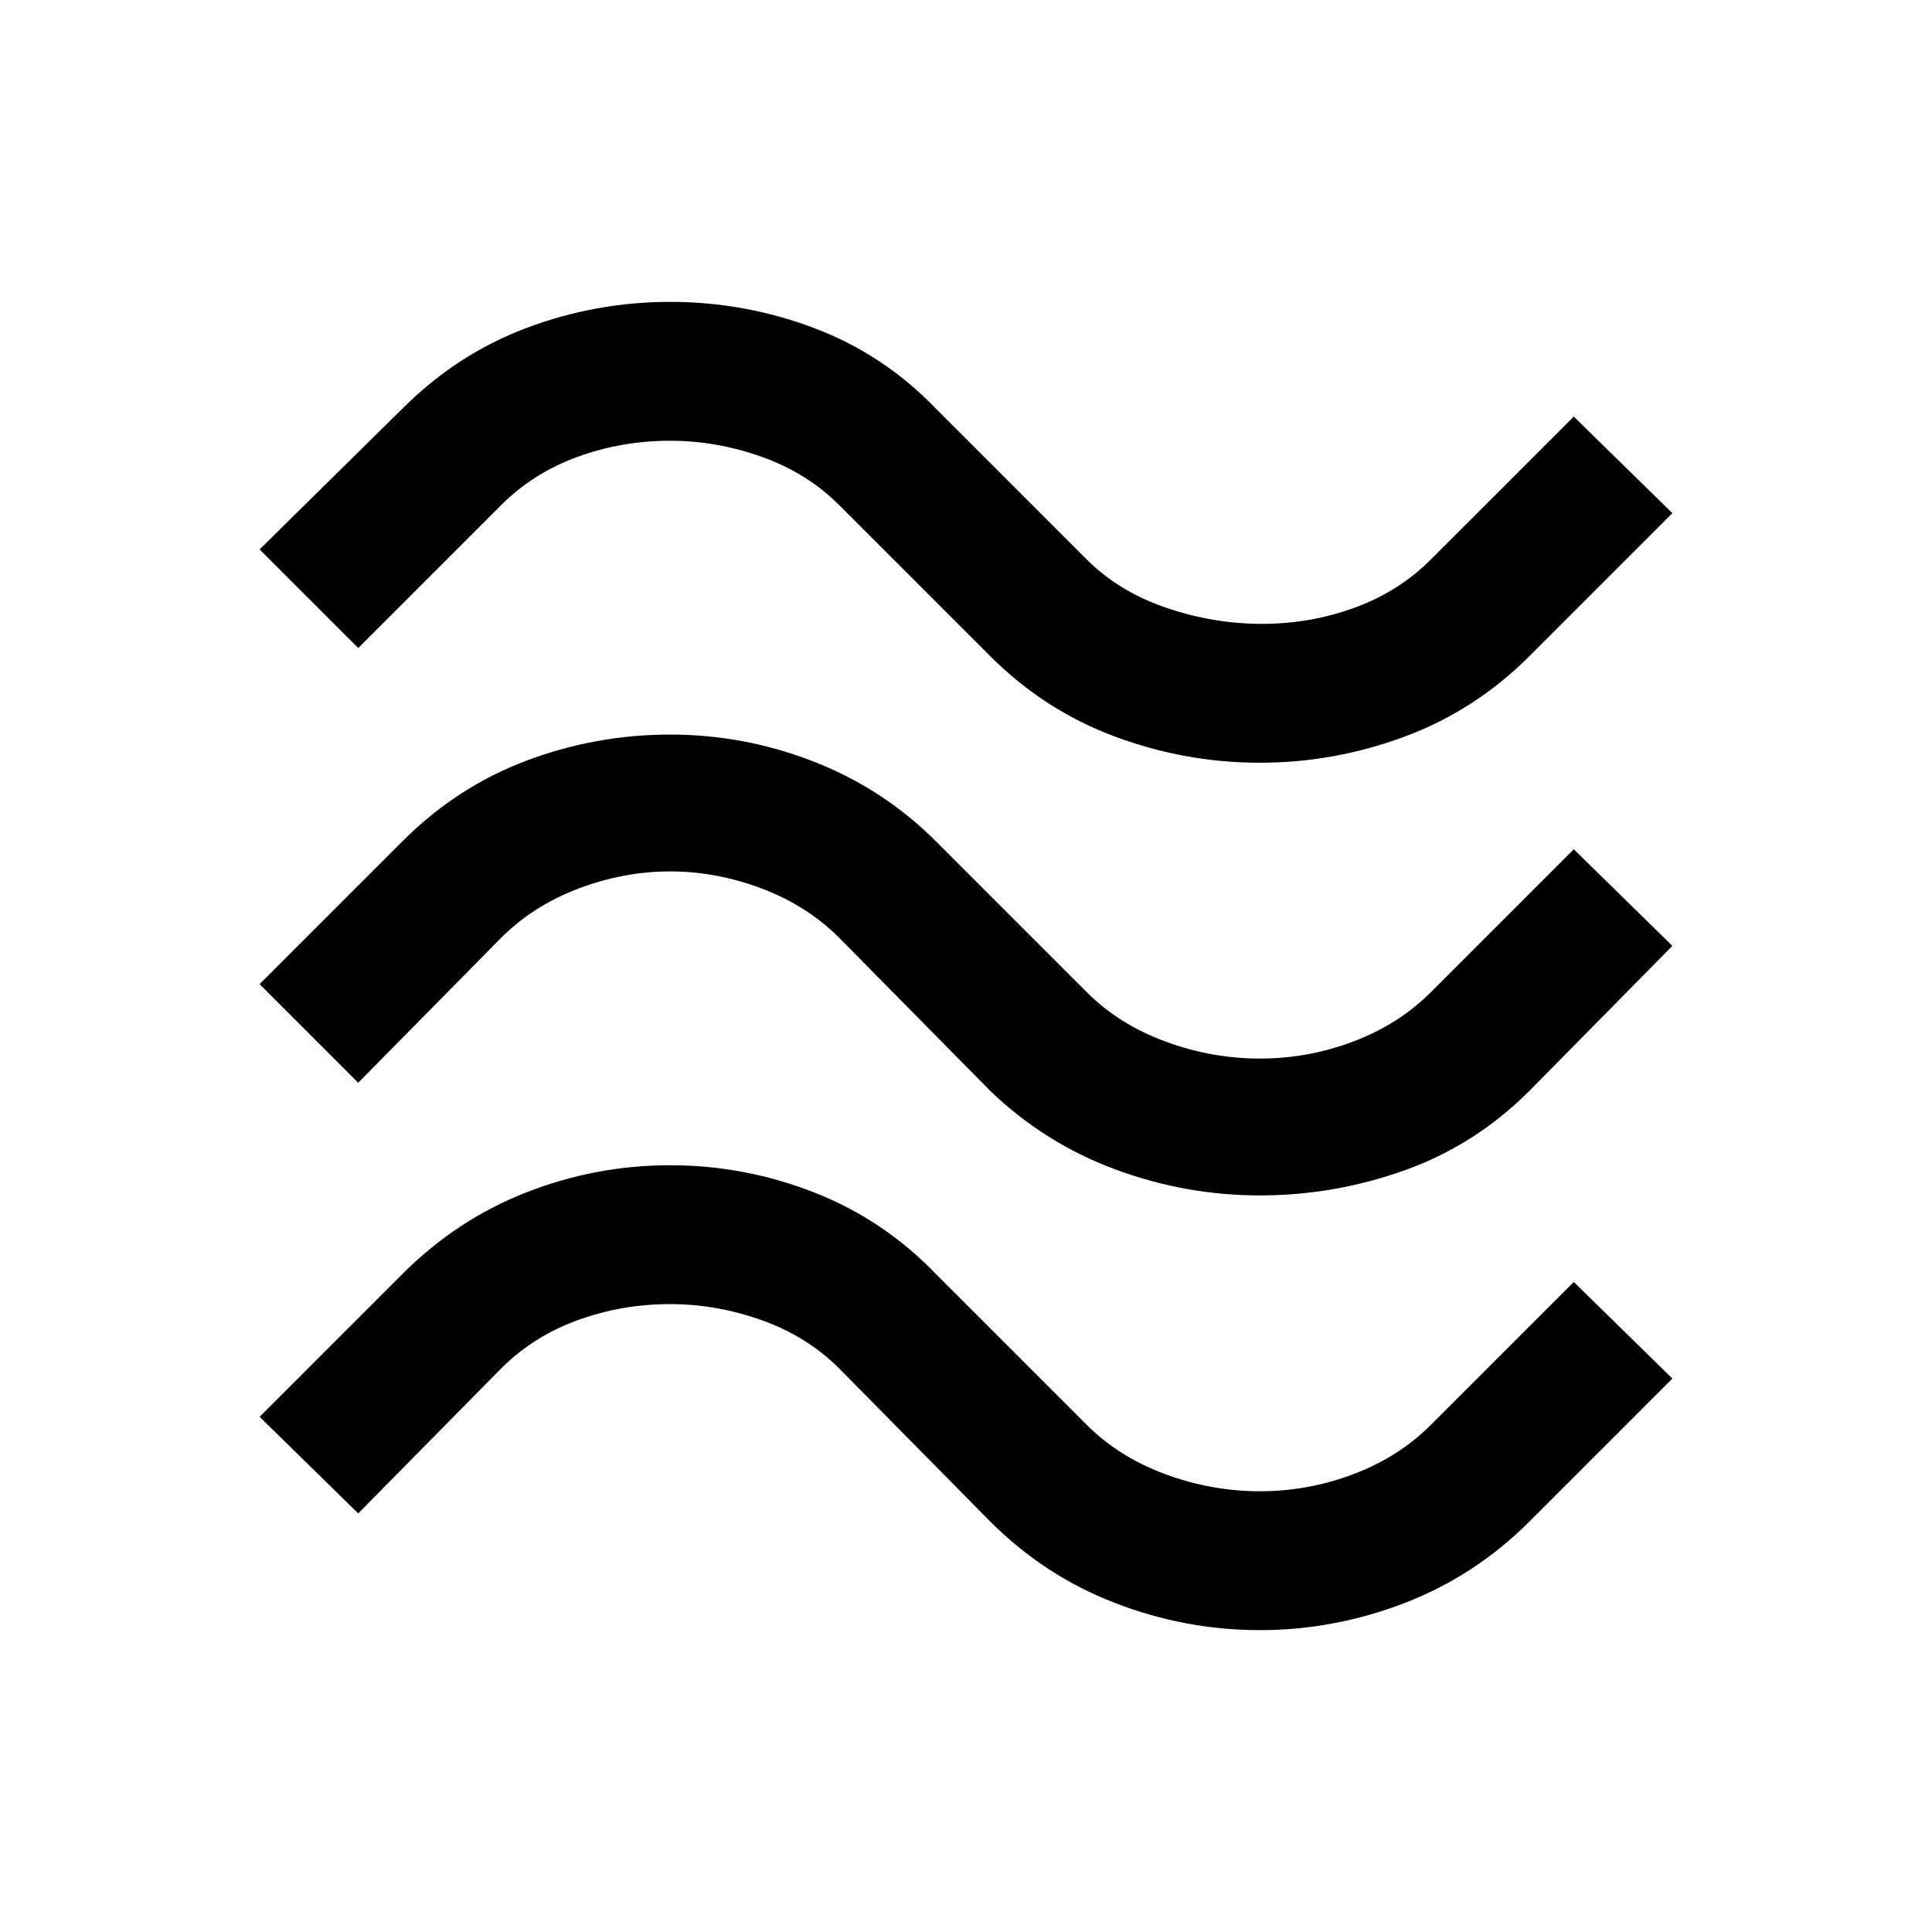 <svg xmlns="http://www.w3.org/2000/svg" height="48" width="48"><path d="m8.9 16.1-2.45-2.45 3.55-3.5q1.35-1.35 3.075-2Q14.8 7.5 16.65 7.5t3.575.65q1.725.65 3.025 2L27 13.9q.8.8 1.975 1.2 1.175.4 2.375.4t2.3-.4q1.1-.4 1.9-1.2l3.55-3.55 2.45 2.4L38 16.3q-1.35 1.35-3.1 2-1.75.65-3.6.65t-3.6-.65q-1.75-.65-3.1-2l-3.75-3.75q-.8-.8-1.925-1.2-1.125-.4-2.275-.4-1.2 0-2.3.4-1.1.4-1.9 1.2Zm0 10.8-2.45-2.45L10 20.9q1.35-1.35 3.075-2 1.725-.65 3.575-.65t3.575.675q1.725.675 3.025 1.975L27 24.65q.8.8 1.95 1.225 1.15.425 2.35.425 1.2 0 2.325-.425 1.125-.425 1.925-1.225l3.55-3.55 2.45 2.4L38 27.1q-1.35 1.35-3.1 1.975t-3.6.625q-1.85 0-3.6-.65t-3.1-1.95l-3.75-3.8q-.8-.8-1.925-1.225-1.125-.425-2.275-.425t-2.275.425Q13.25 22.5 12.45 23.3Zm0 10.7-2.45-2.4L10 31.65q1.35-1.35 3.075-2.025 1.725-.675 3.575-.675t3.575.675q1.725.675 3.025 2.025L27 35.4q.8.8 1.95 1.225 1.15.425 2.35.425 1.2 0 2.325-.425Q34.75 36.2 35.55 35.4l3.55-3.55 2.45 2.4L38 37.8q-1.35 1.35-3.1 2.025-1.75.675-3.6.675t-3.6-.675q-1.75-.675-3.1-2.025L20.85 34q-.8-.8-1.925-1.2-1.125-.4-2.275-.4-1.2 0-2.3.4-1.1.4-1.9 1.2Z"/></svg>